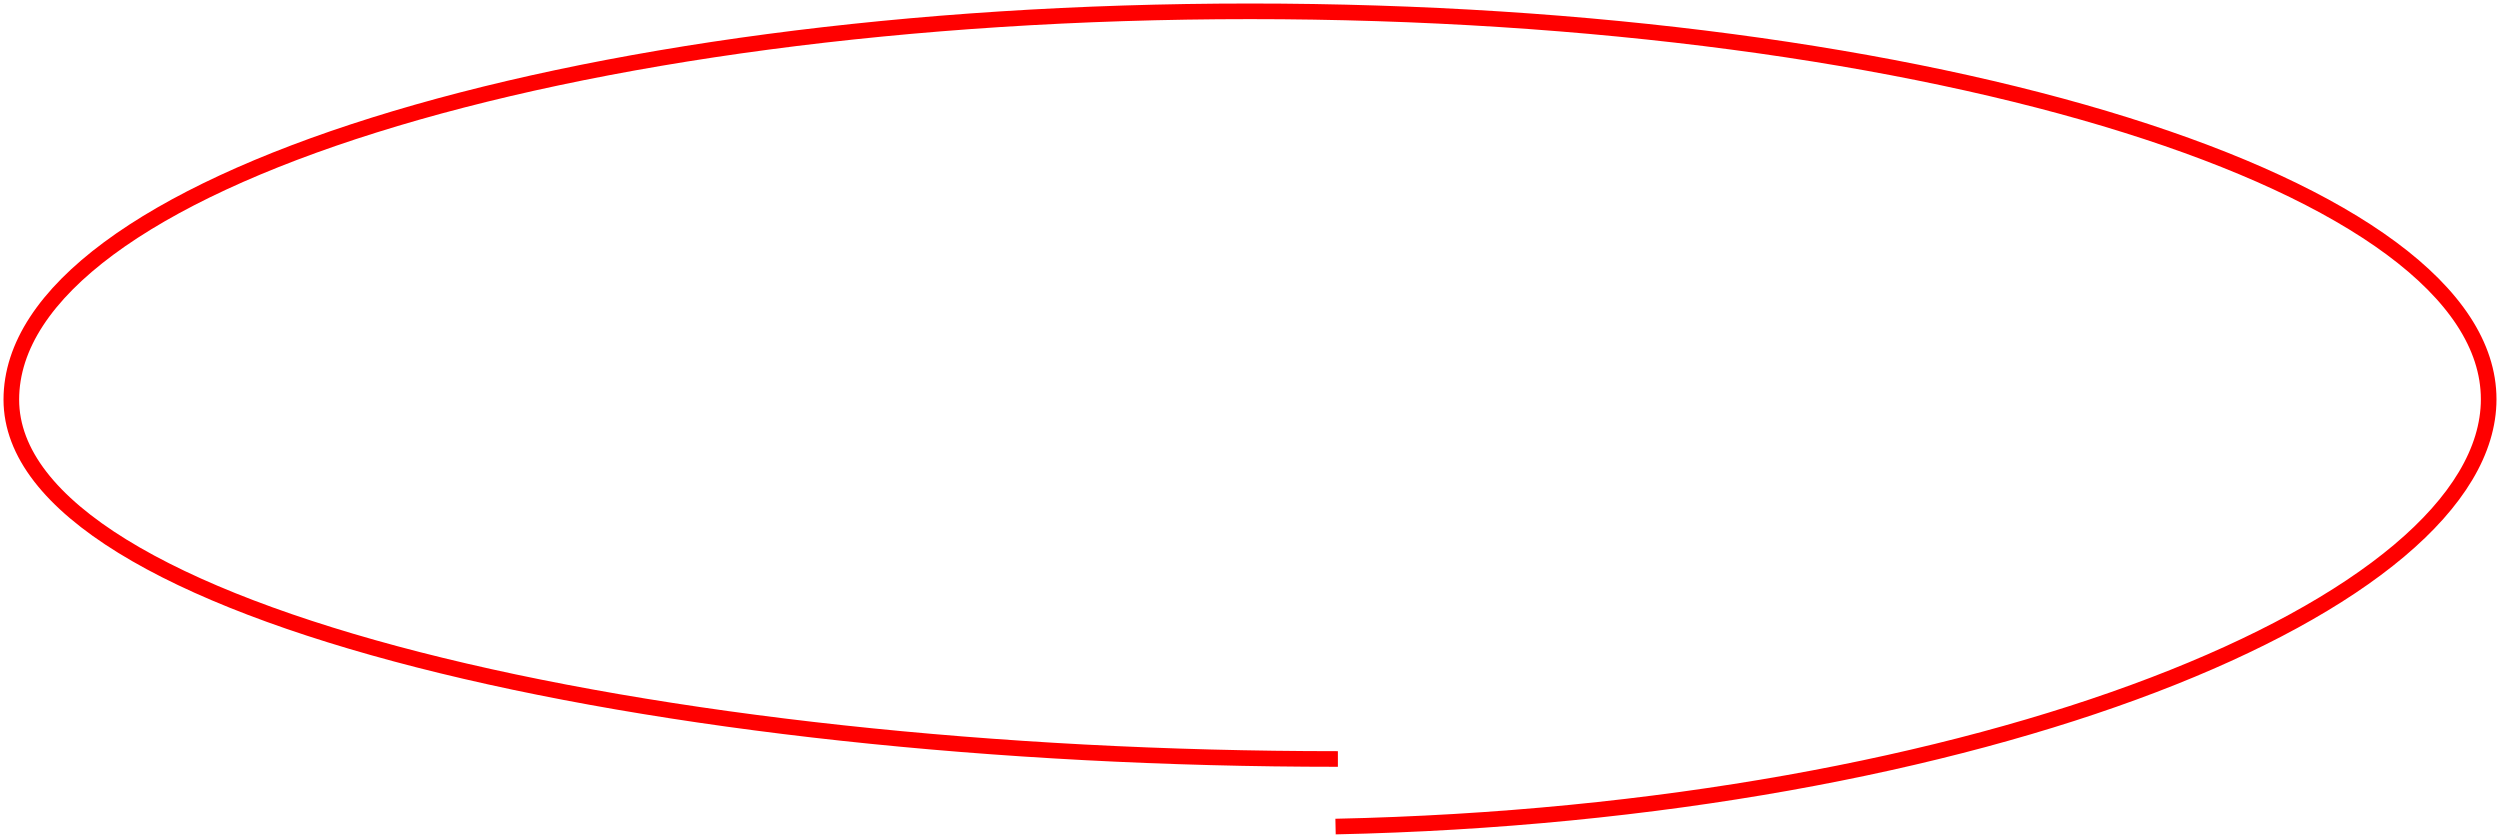 <?xml version="1.0" encoding="utf-8"?>
<!-- Generator: Adobe Illustrator 21.0.0, SVG Export Plug-In . SVG Version: 6.00 Build 0)  -->
<svg version="1.1" id="Layer_1" xmlns="http://www.w3.org/2000/svg" xmlns:xlink="http://www.w3.org/1999/xlink" x="0px" y="0px"
	 viewBox="0 0 640 214.6" style="enable-background:new 0 0 640 214.6;" xml:space="preserve">
<style type="text/css">
	.st0{clip-path:url(#SVGID_2_);fill:none;stroke:#FF0000;stroke-width:4;}
</style>
<g>
	<defs>
		<rect id="SVGID_1_" width="640" height="214.6"/>
	</defs>
	<clipPath id="SVGID_2_">
		<use xlink:href="#SVGID_1_"  style="overflow:visible;"/>
	</clipPath>
	<path class="st0" d="M341.9,211.6c164.9-3.5,295.2-56.8,295.2-109.4c0-54.8-142-99.3-317.1-99.3C144.9,2.9,2.9,47.4,2.9,102.3
		s164.5,92,339.6,92"/>
</g>
</svg>
